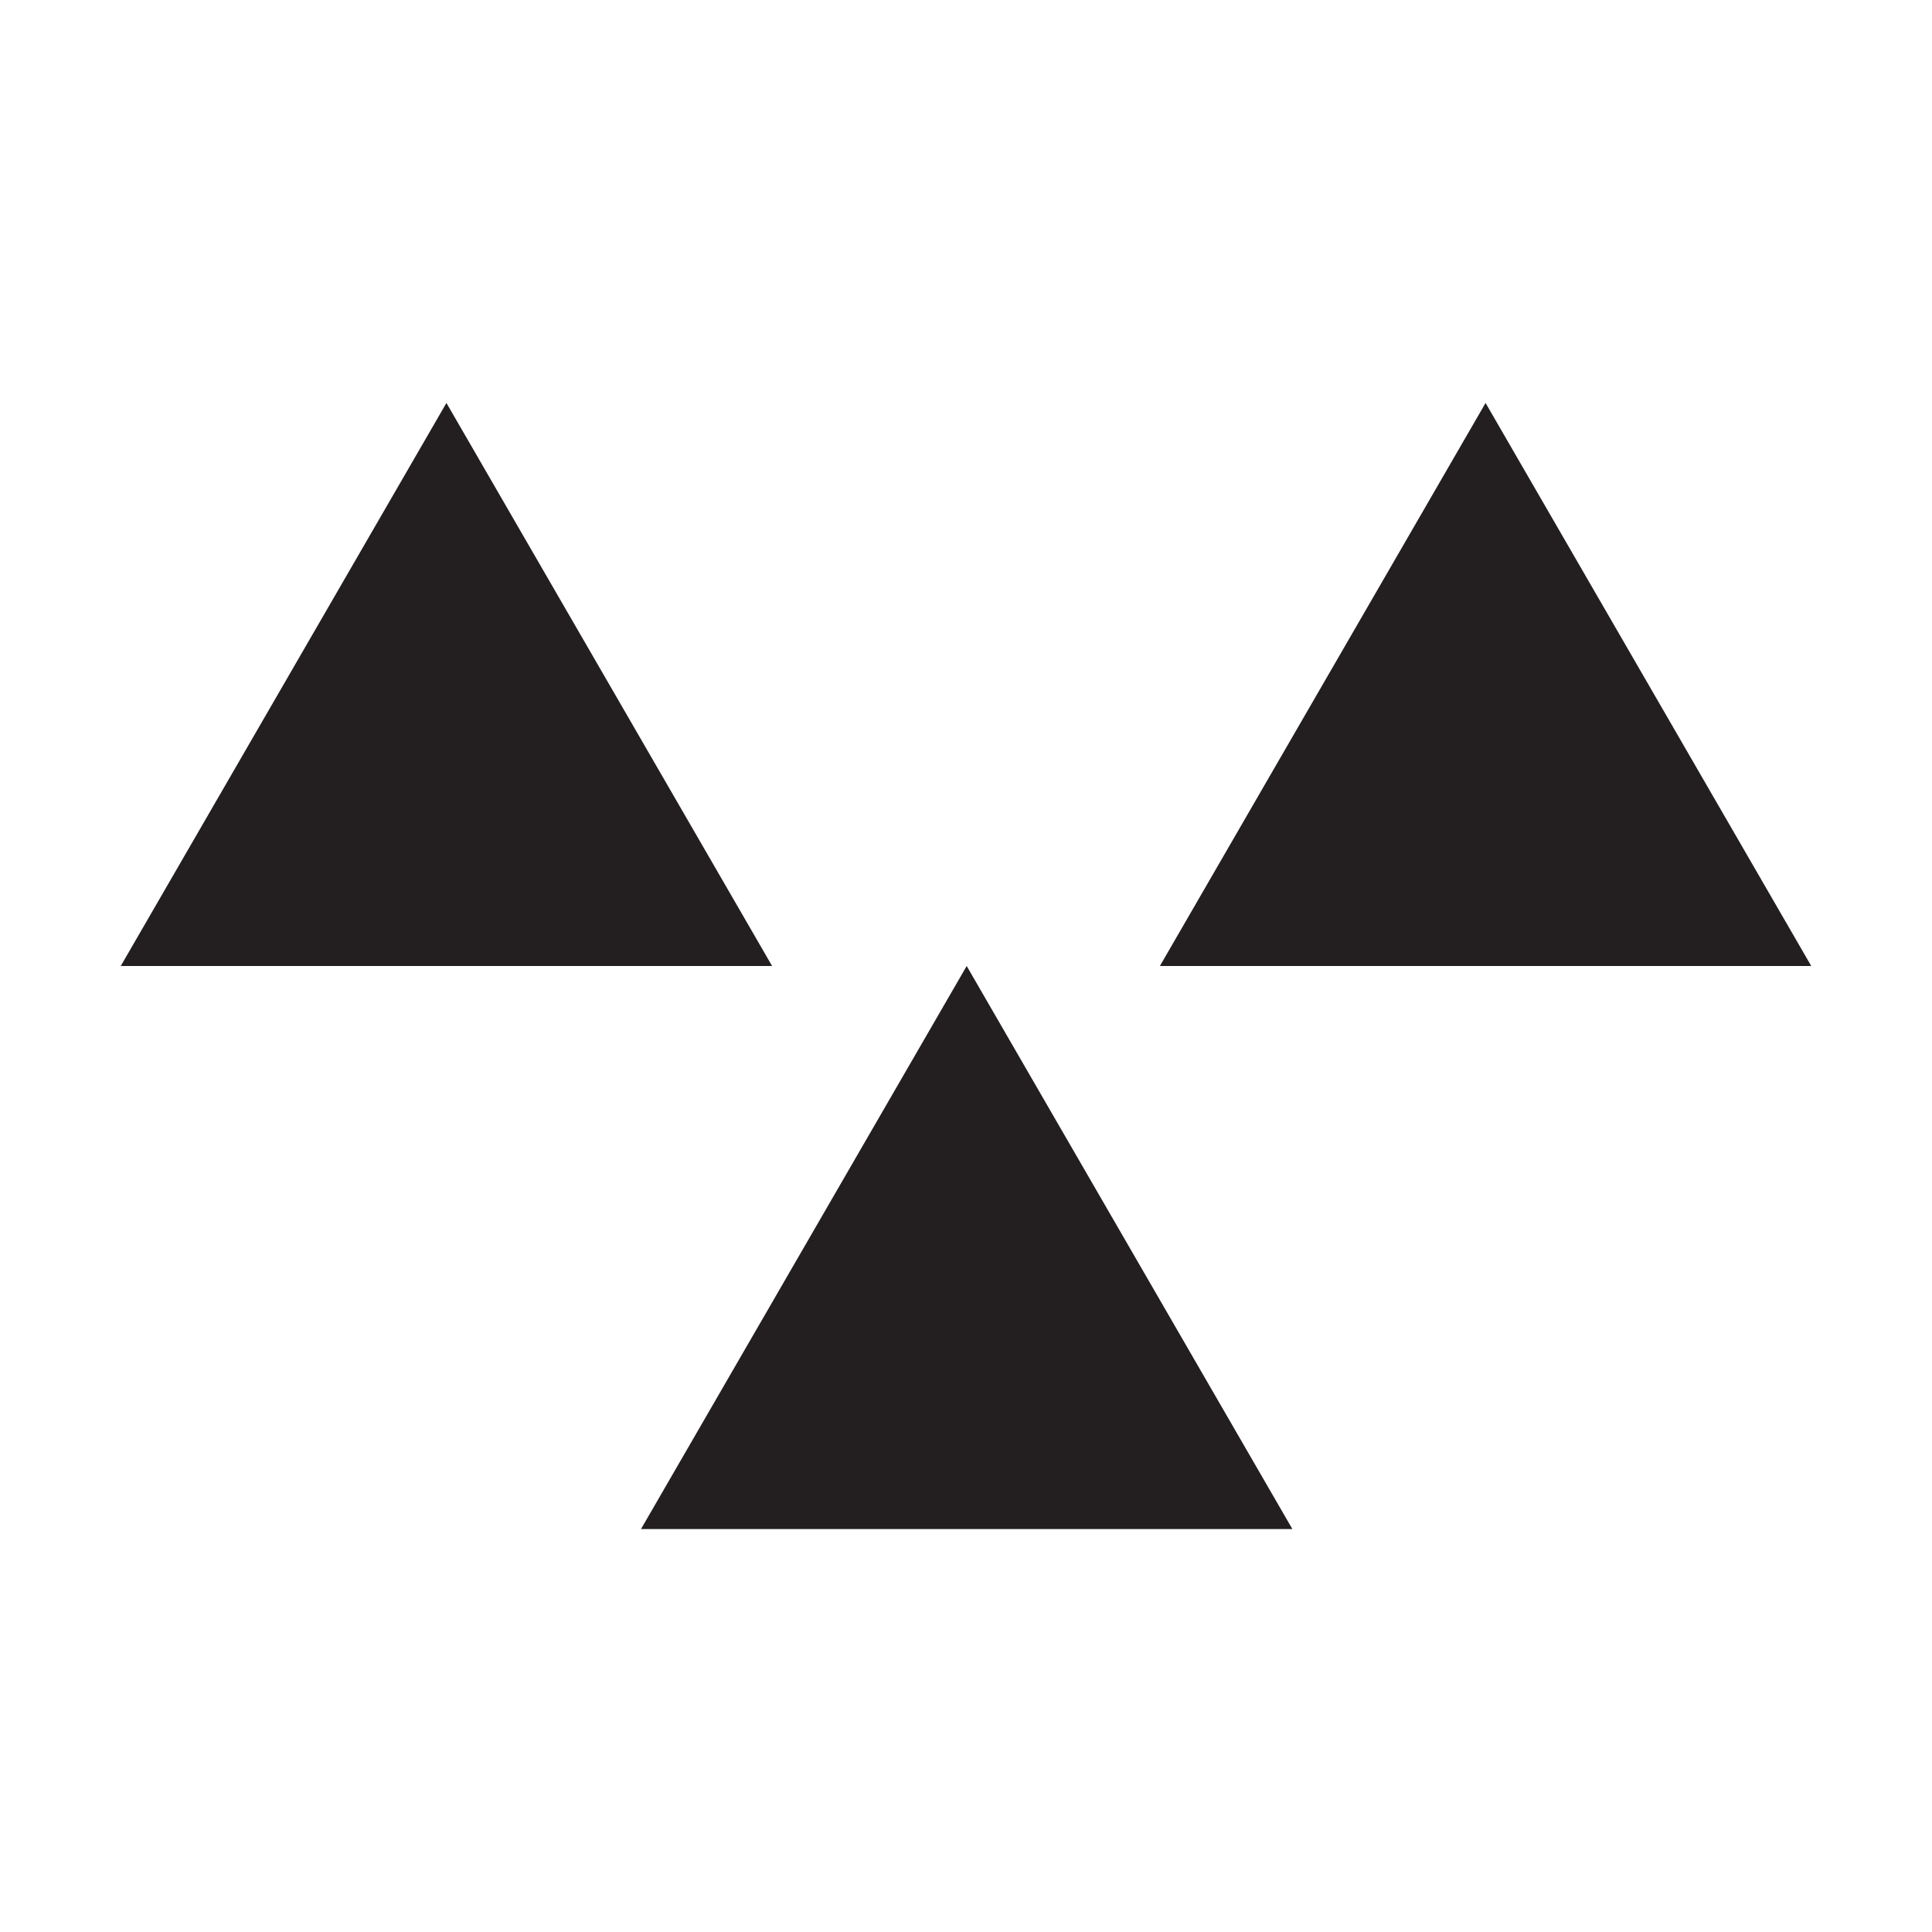 <svg width="14" height="14" viewBox="0 0 14 14" fill="none" xmlns="http://www.w3.org/2000/svg">
<path fill-rule="evenodd" clip-rule="evenodd" d="M0.875 7L3.235 2.92L5.595 7H0.875Z" fill="#231F20"/>
<path fill-rule="evenodd" clip-rule="evenodd" d="M13.125 7L10.765 2.92L8.405 7H13.125Z" fill="#231F20"/>
<path fill-rule="evenodd" clip-rule="evenodd" d="M4.645 11.08L7.005 7L9.365 11.08H4.645Z" fill="#231F20"/>
</svg>
